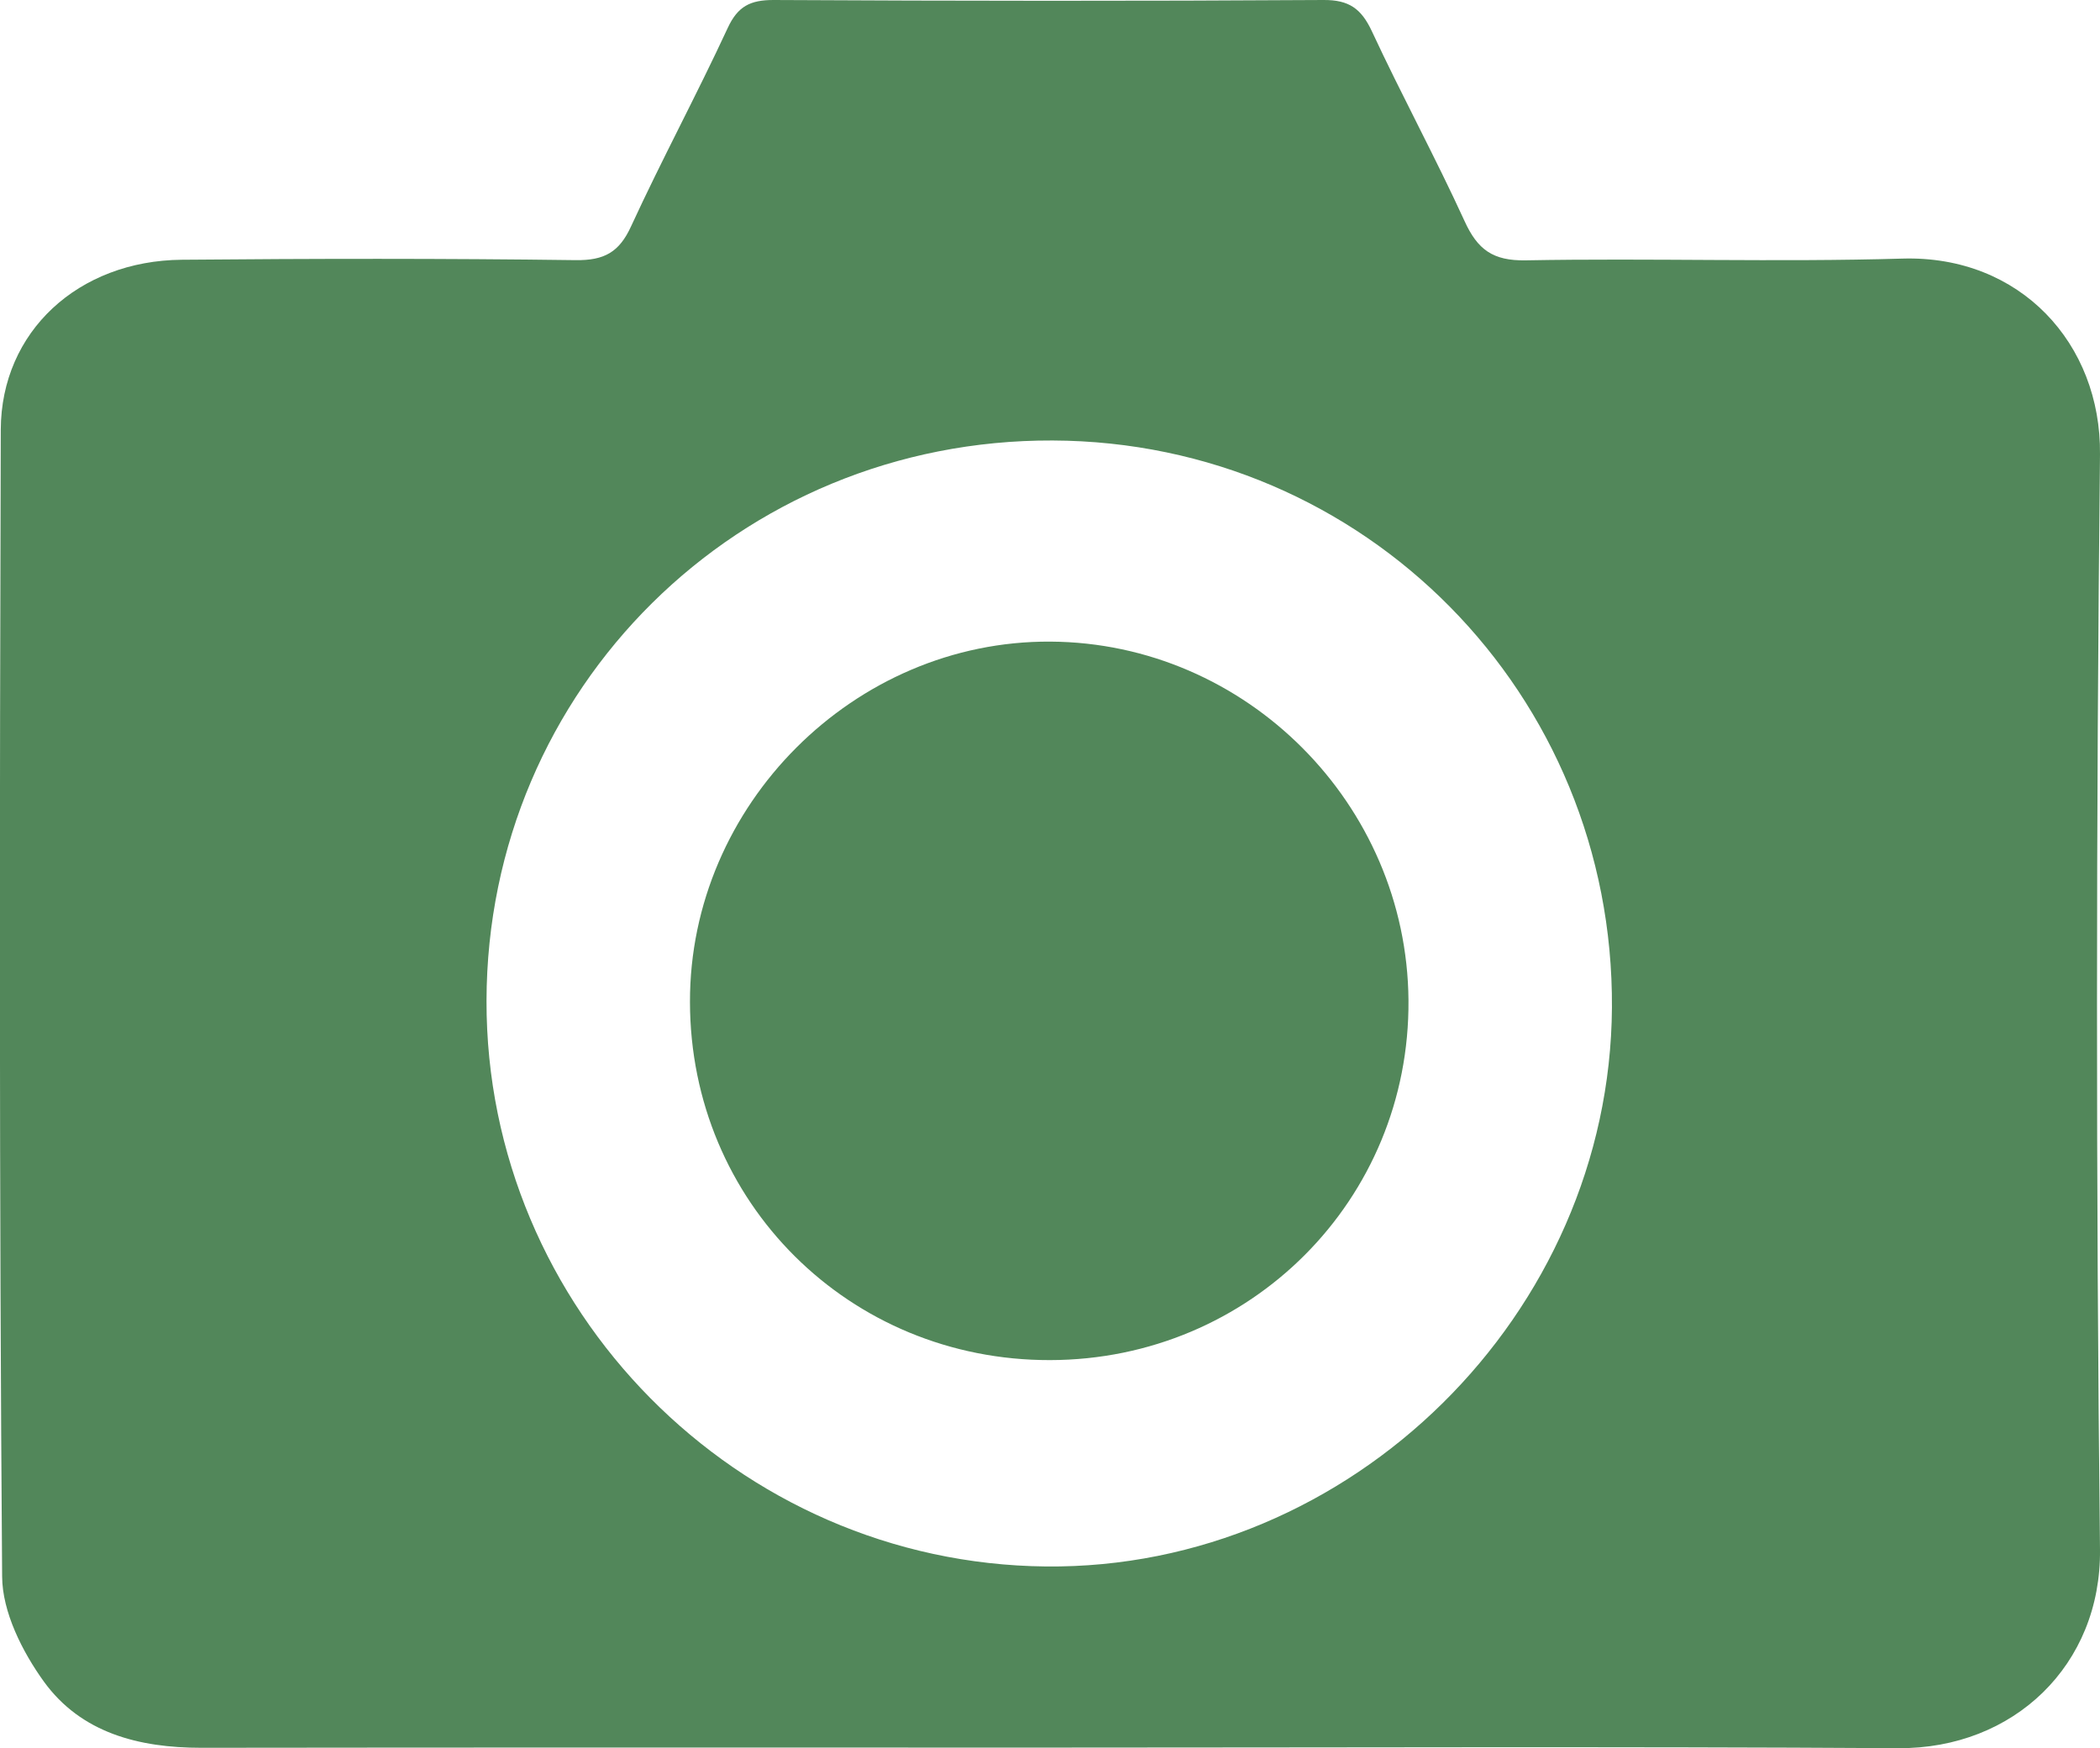 <?xml version="1.0" encoding="utf-8"?>
<!-- Generator: Adobe Illustrator 24.2.0, SVG Export Plug-In . SVG Version: 6.00 Build 0)  -->
<svg version="1.1" id="Layer_1" xmlns="http://www.w3.org/2000/svg" xmlns:xlink="http://www.w3.org/1999/xlink" x="0px" y="0px"
	 viewBox="0 0 108.17 90.05" style="enable-background:new 0 0 108.17 90.05;" xml:space="preserve">
<style type="text/css">
	.st0{fill:#52875A;}
</style>
<g>
	<path class="st0" d="M54.07,90.02c-14.57,0-29.14-0.01-43.71,0.01c-3.2,0-6.18-0.76-8.1-3.41c-1.11-1.54-2.14-3.58-2.15-5.41
		c-0.15-19.69-0.13-39.39-0.07-59.08c0.02-5.05,3.99-8.7,9.32-8.75c6.76-0.06,13.53-0.07,20.29,0.02c1.48,0.02,2.25-0.41,2.86-1.75
		c1.58-3.43,3.38-6.77,4.97-10.2c0.52-1.13,1.17-1.45,2.36-1.45C49.29,0.05,58.73,0.06,68.17,0c1.32-0.01,1.95,0.45,2.49,1.6
		c1.53,3.29,3.27,6.49,4.78,9.79c0.67,1.47,1.46,2.05,3.15,2.02c6.46-0.12,12.94,0.1,19.4-0.09c6.08-0.18,10.24,4.39,10.18,10.08
		c-0.2,18.8-0.21,37.61,0,56.41c0.07,5.95-4.44,10.28-10.39,10.24C83.21,89.96,68.64,90.02,54.07,90.02z M54.22,22.69
		c-16.16-0.06-29.13,12.77-29.16,28.86c-0.03,15.88,12.92,28.98,28.81,29.14c15.73,0.16,29.06-13,29.16-28.79
		C83.13,35.76,70.3,22.75,54.22,22.69z"/>
	<path class="st0" d="M54.09,70.06c-10.34,0.02-18.54-8.13-18.55-18.45C35.52,41.47,44,32.99,54.11,33.05
		c10.07,0.06,18.36,8.36,18.44,18.47C72.63,61.79,64.41,70.04,54.09,70.06z"/>
</g>
<g>
</g>
<g>
</g>
<g>
</g>
<g>
</g>
<g>
</g>
<g>
</g>
</svg>
